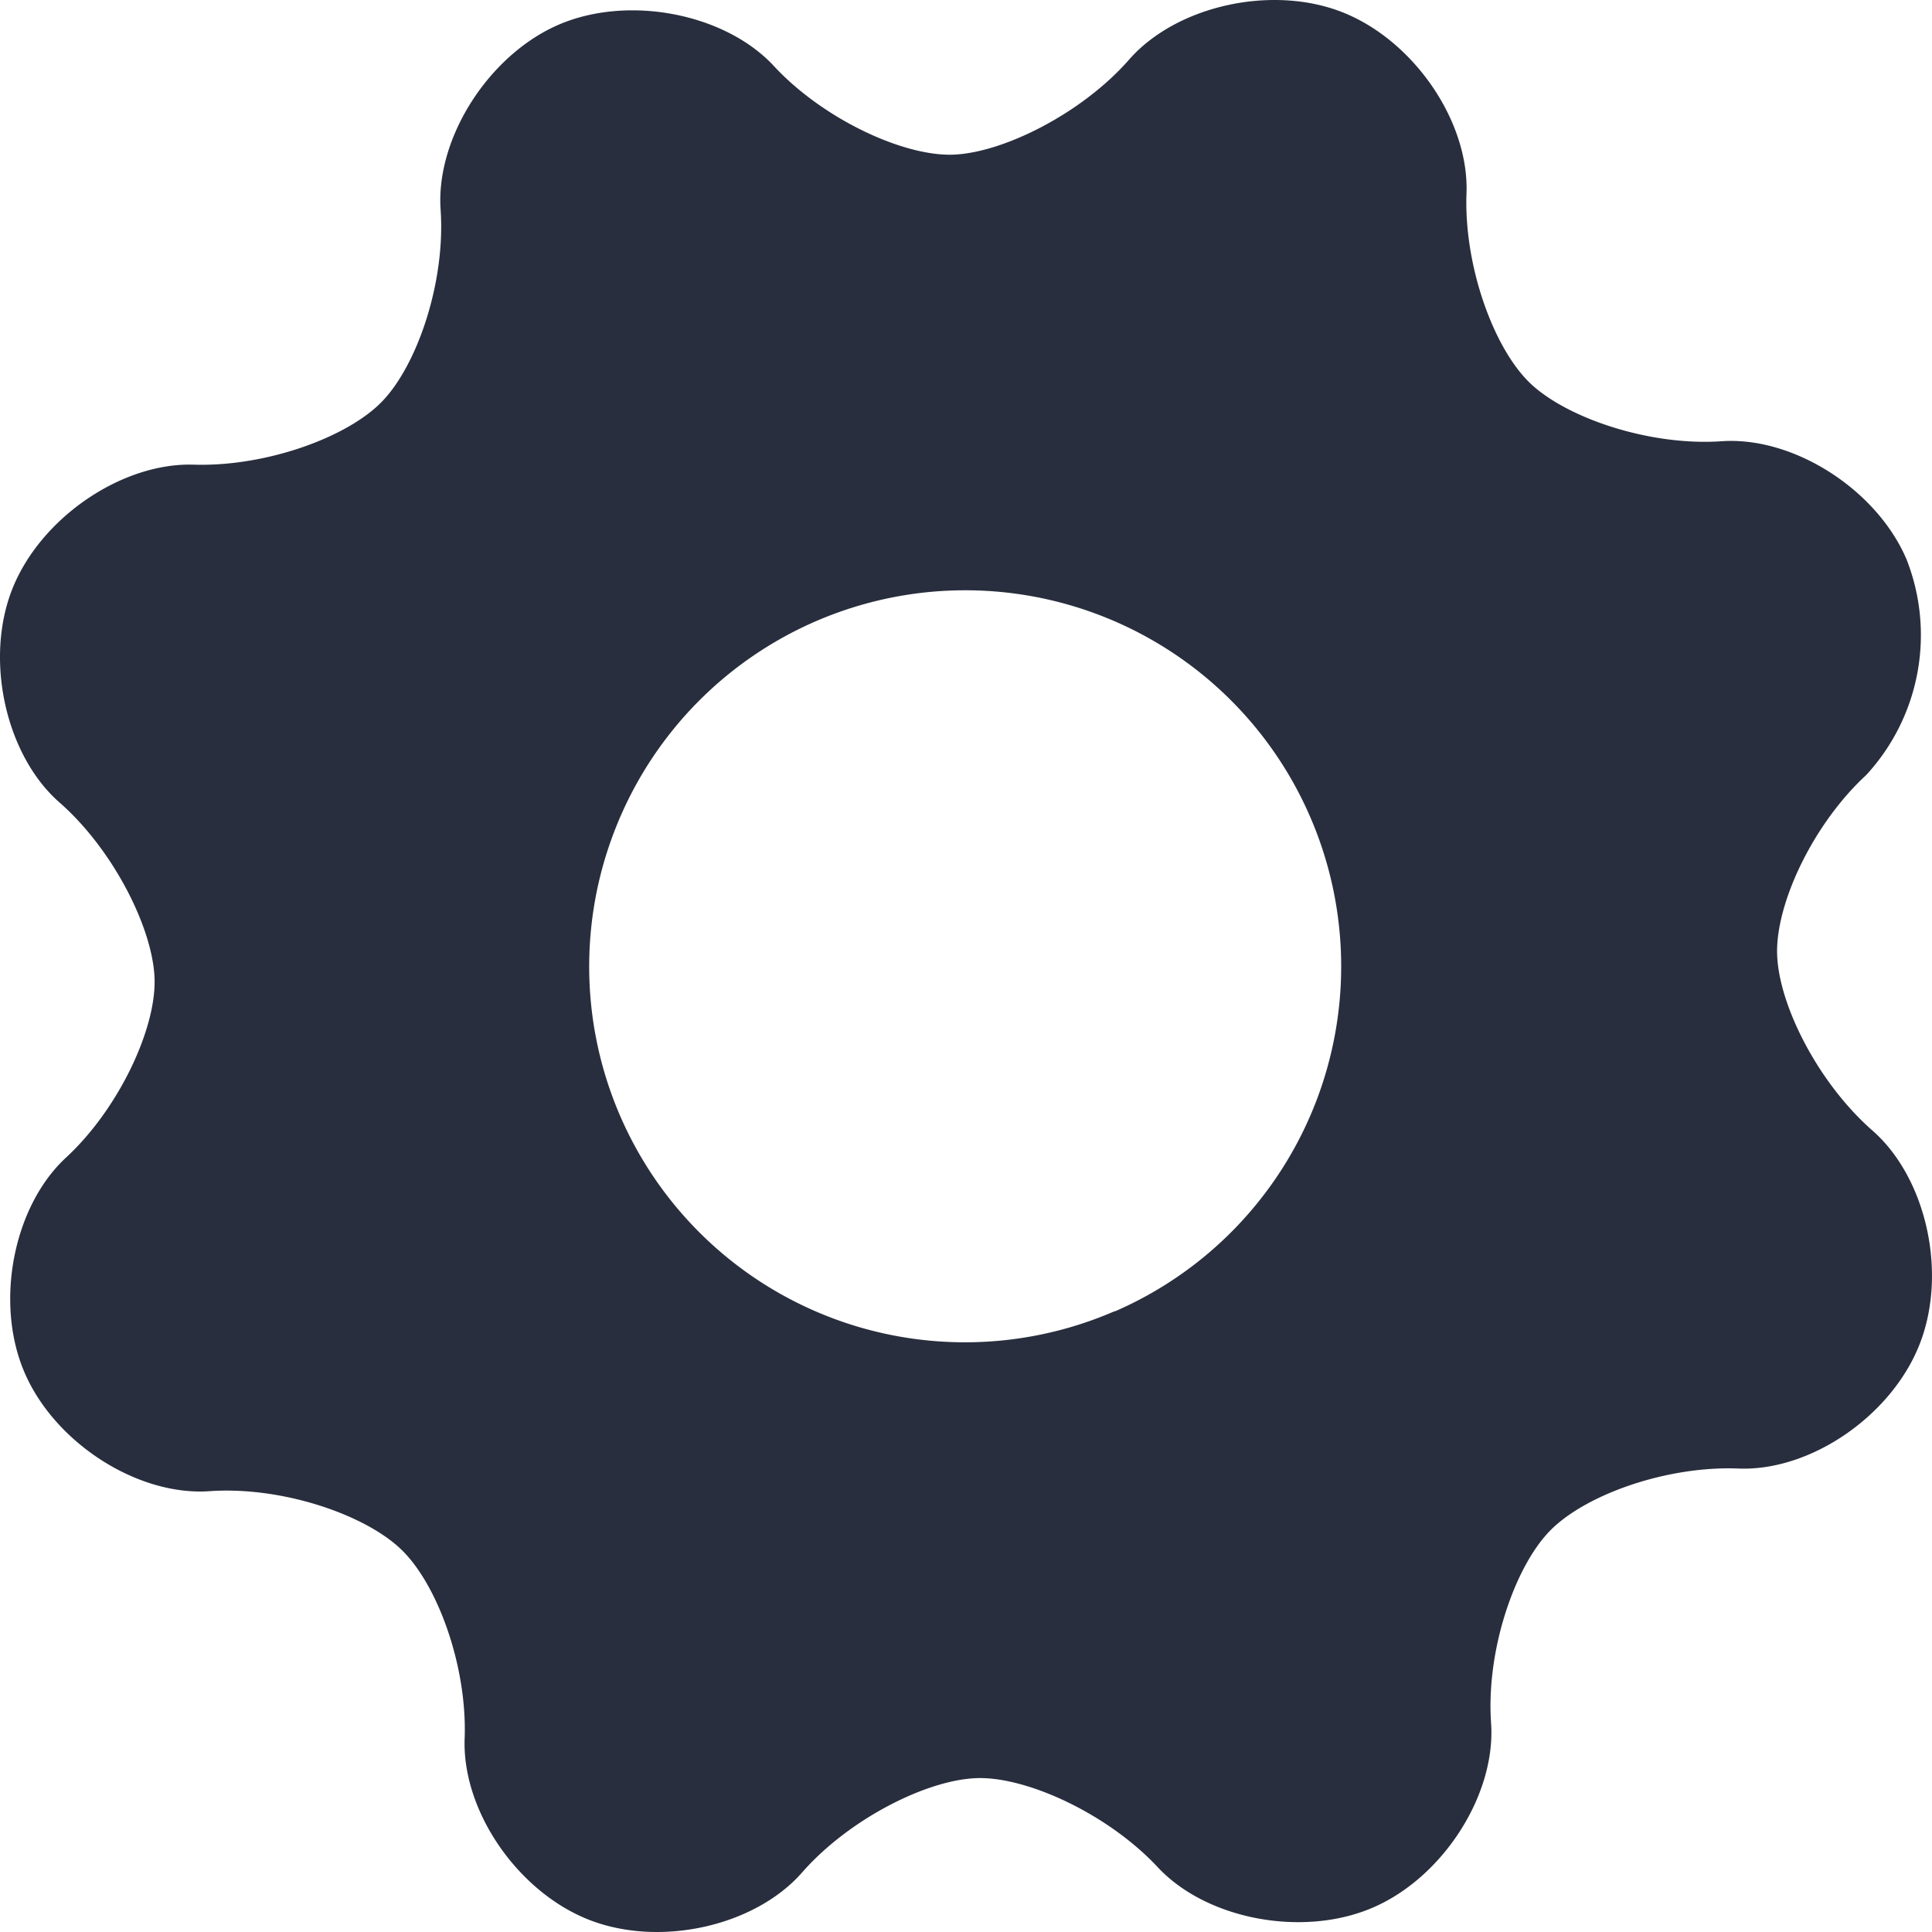 <svg xmlns="http://www.w3.org/2000/svg" width="18" height="18" viewBox="0 0 18 18" name="cog">
    <path fill="#282E3D" fill-rule="nonzero" d="M17.761 5.207c-.28-.65-1.055-1.143-1.722-1.096-.668.046-1.44-.215-1.782-.54-.342-.326-.619-1.097-.594-1.768.026-.672-.491-1.424-1.151-1.687-.66-.263-1.553-.063-1.993.44-.439.501-1.175.87-1.643.885-.468.014-1.213-.337-1.666-.826C6.756.125 5.855-.05 5.205.23c-.65.281-1.146 1.055-1.1 1.723.047.668-.214 1.44-.54 1.782-.325.342-1.095.616-1.763.594C1.134 4.31.38 4.824.116 5.484c-.263.66-.063 1.554.439 1.993.502.44.871 1.176.885 1.642.015.466-.334 1.213-.826 1.667-.49.453-.667 1.354-.383 2.007.284.654 1.055 1.147 1.722 1.1.668-.047 1.44.214 1.782.54.342.326.619 1.093.594 1.764-.025.672.491 1.424 1.153 1.687.663.263 1.553.063 1.992-.44.44-.501 1.174-.87 1.642-.878.468-.007 1.213.34 1.67.83.457.49 1.357.657 2.006.376.65-.28 1.147-1.05 1.1-1.719-.047-.668.214-1.44.54-1.782.325-.342 1.094-.616 1.765-.589.671.027 1.424-.491 1.686-1.154.263-.662.067-1.553-.439-1.996-.505-.443-.874-1.17-.887-1.644-.013-.473.337-1.213.83-1.667a1.925 1.925 0 0 0 .374-2.014zm-7.378 7.01a3.501 3.501 0 0 1-4.645-4.508 3.502 3.502 0 0 1 6.471-.093 3.504 3.504 0 0 1-1.82 4.601h-.006z" opacity="1"/>
</svg>